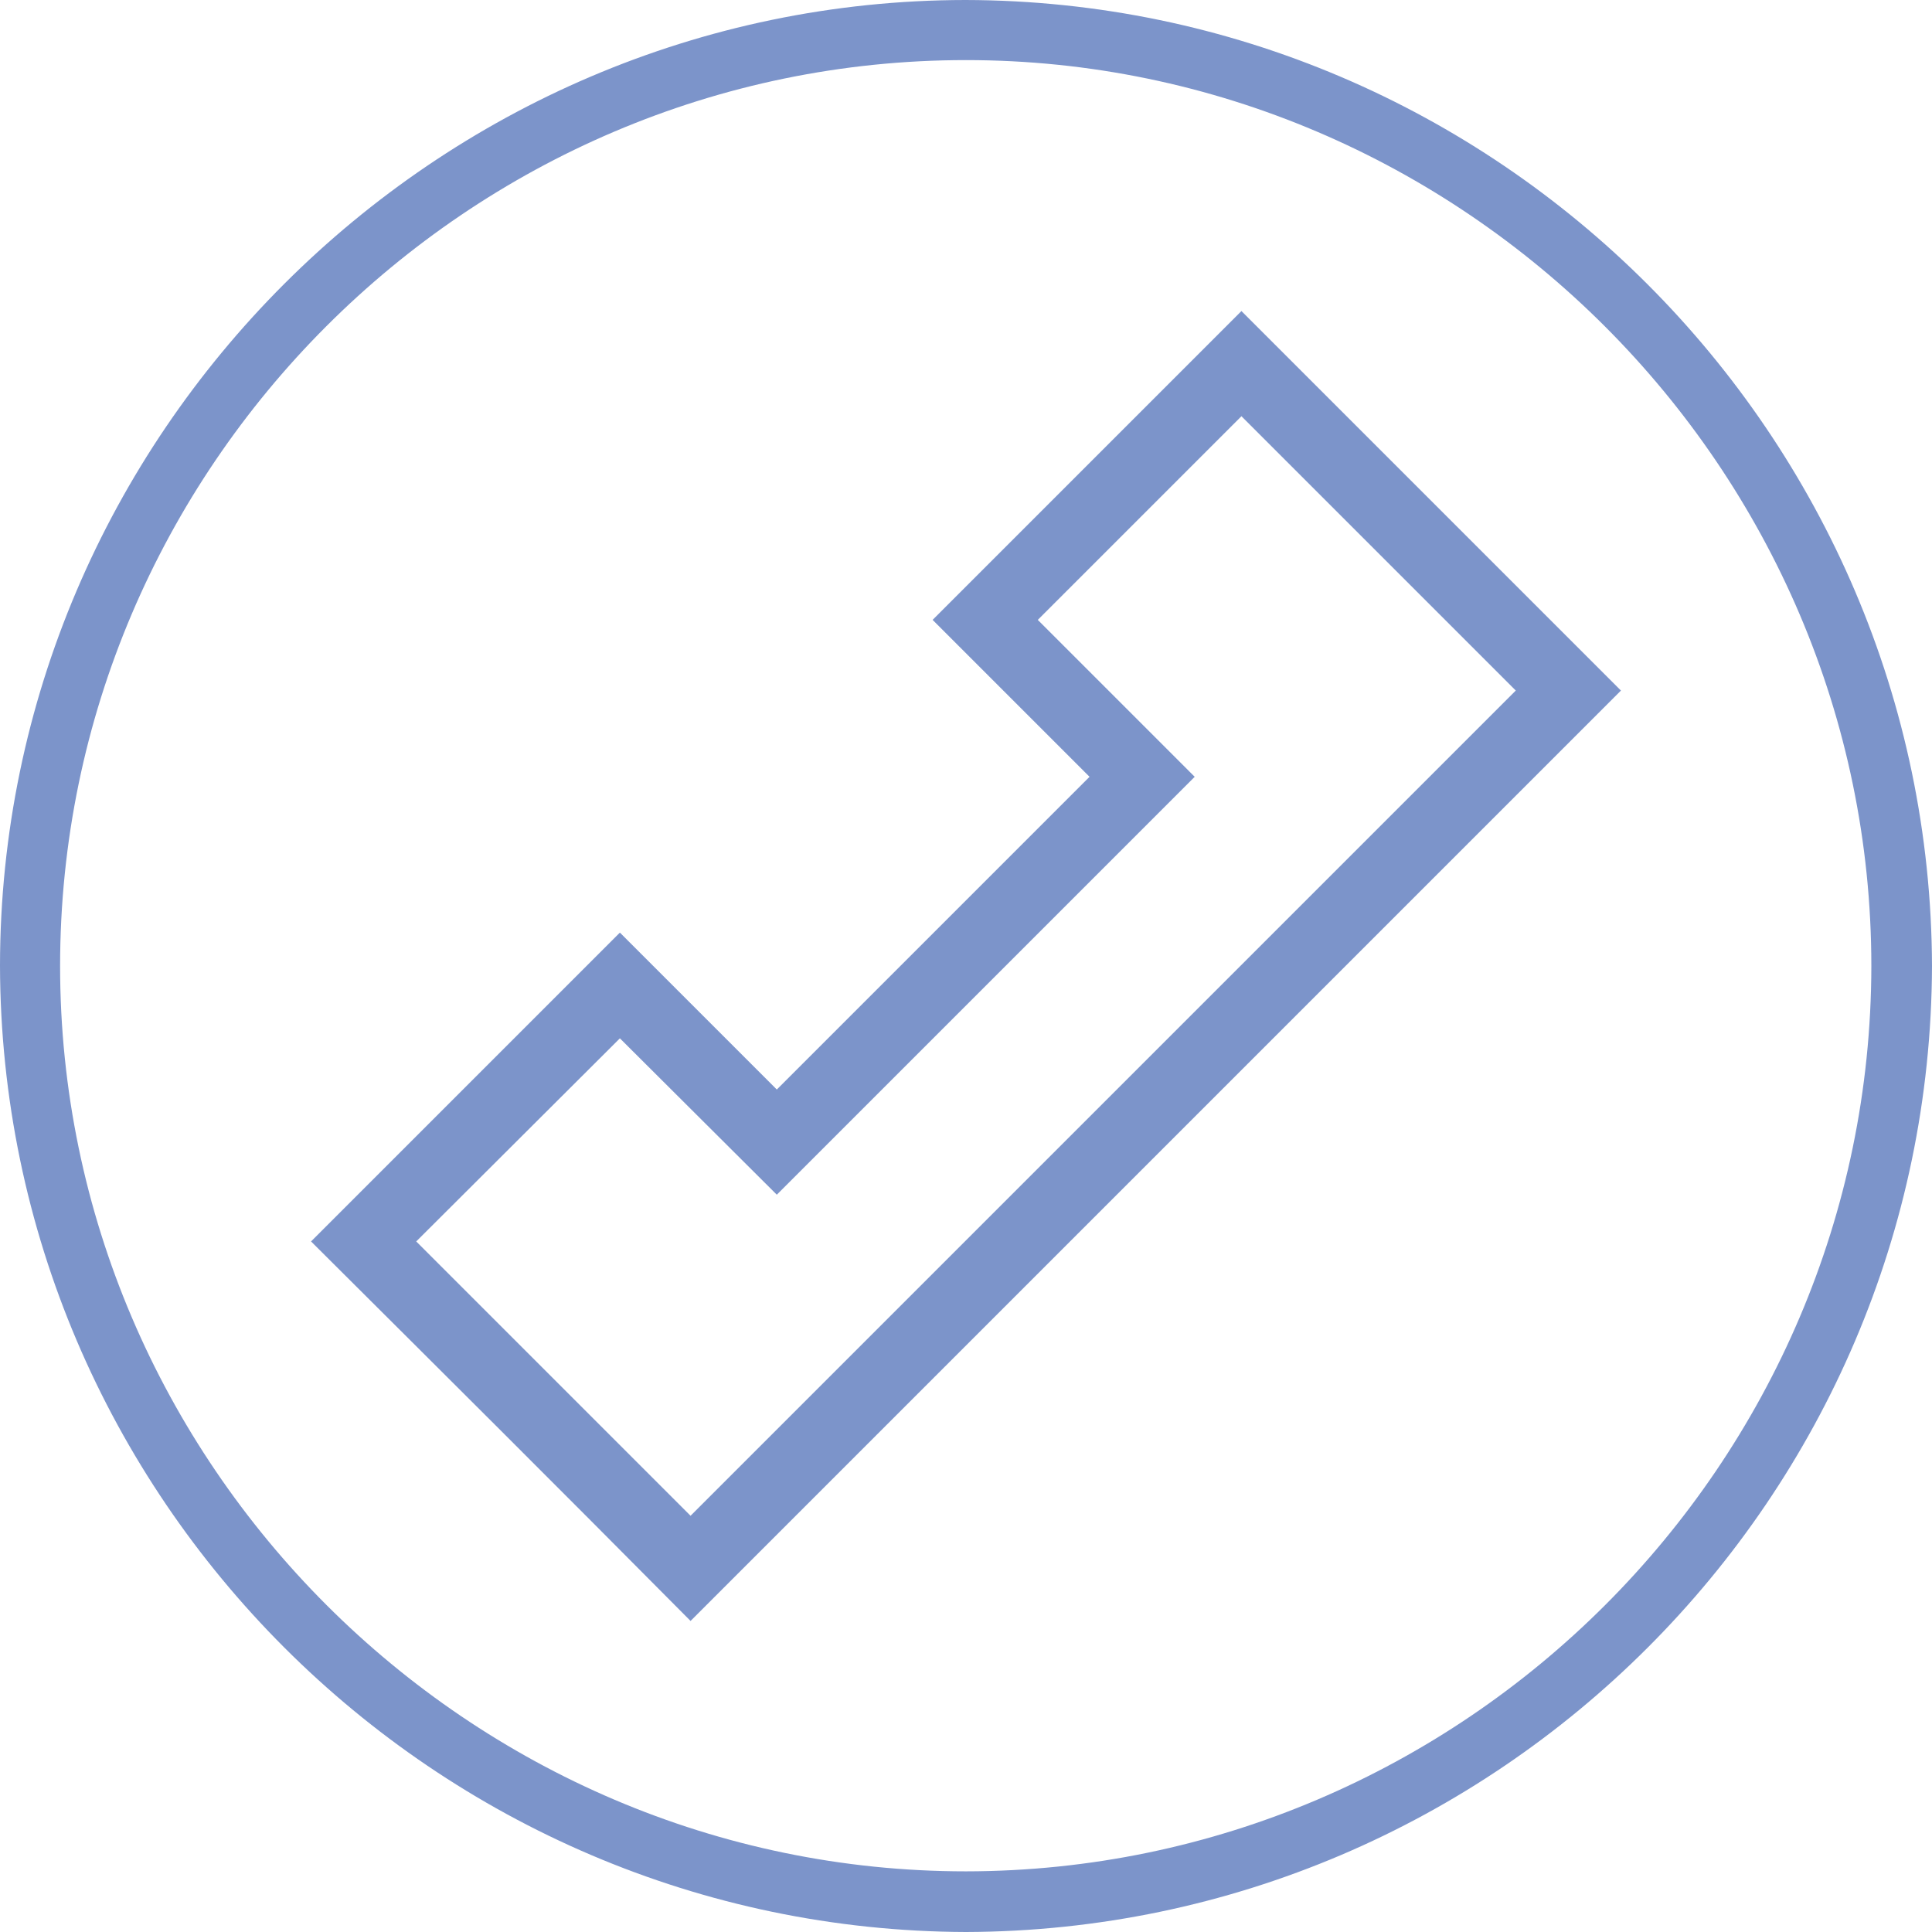 <?xml version="1.0" encoding="UTF-8"?>
<!DOCTYPE svg PUBLIC "-//W3C//DTD SVG 1.1//EN" "http://www.w3.org/Graphics/SVG/1.1/DTD/svg11.dtd">
<!-- Creator: CorelDRAW X7 -->
<svg xmlns="http://www.w3.org/2000/svg" xml:space="preserve" width="0.347in" height="0.347in" version="1.1" style="shape-rendering:geometricPrecision; text-rendering:geometricPrecision; image-rendering:optimizeQuality; fill-rule:evenodd; clip-rule:evenodd"
viewBox="0 0 3472 3472"
 xmlns:xlink="http://www.w3.org/1999/xlink">
 <defs>
  <style type="text/css">
   <![CDATA[
    .fil0 {fill:#7C94CA}
   ]]>
  </style>
 </defs>
 <g id="Layer_x0020_1">
  <path class="fil0" d="M0 1735c2,956 782,1734 1736,1737 955,-3 1733,-781 1736,-1736 -3,-954 -781,-1734 -1737,-1736 -953,1 -1734,782 -1735,1735zm1114 131l-366 365 493 493 1483 -1483 -493 -493 -366 366 282 282 -751 751 -282 -281zm0 -190l-555 555c259,258 424,422 682,682l1672 -1672 -682 -682 -555 555 282 282 -562 562 -282 -282zm2249 60c-1,895 -733,1626 -1627,1627 -894,0 -1628,-734 -1628,-1627 0,-895 733,-1628 1628,-1628 893,0 1627,734 1627,1628z"/>
 </g>
</svg>
